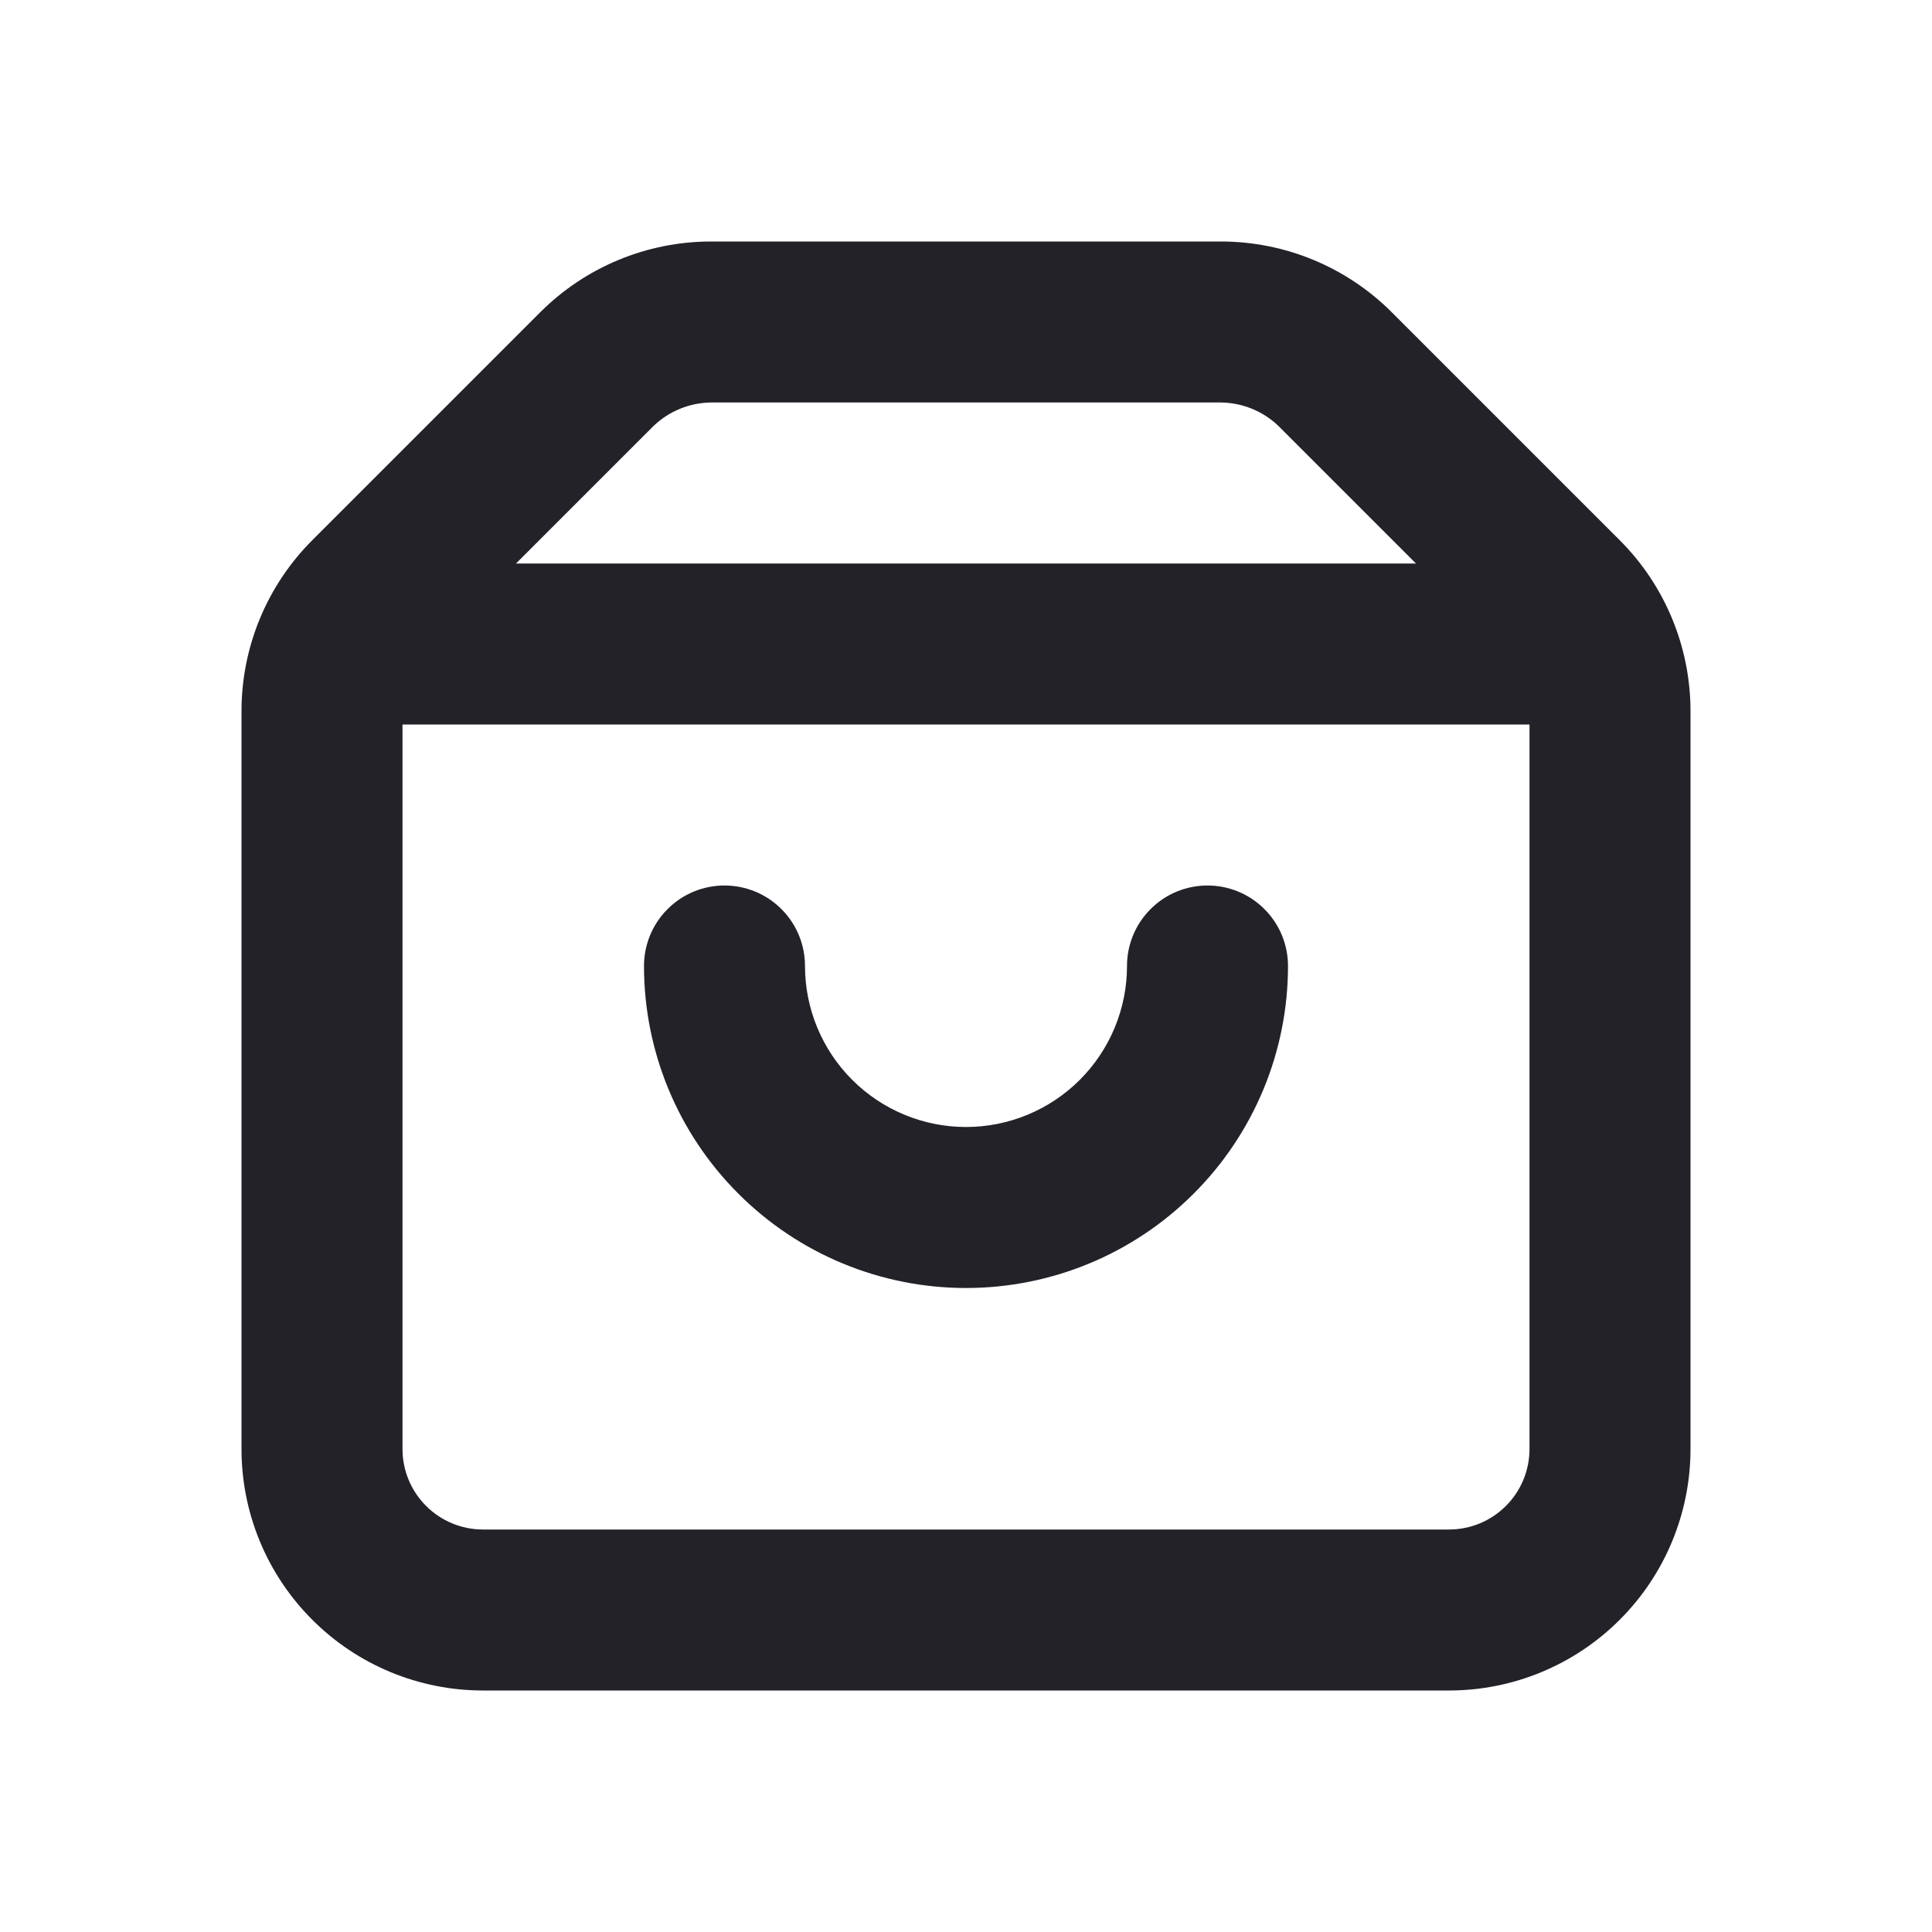 <svg width="24" height="24" viewBox="0 0 24 24" fill="none" xmlns="http://www.w3.org/2000/svg" xmlns:xlink="http://www.w3.org/1999/xlink">
	<desc>
			Created with Pixso.
	</desc>
	<defs>
		<clipPath id="clip1_31">
			<rect id="eva:shopping-bag-outline" width="24" height="24" fill="white" fill-opacity="0"/>
		</clipPath>
	</defs>
	<rect id="eva:shopping-bag-outline" width="24" height="24" fill="#FFFFFF" fill-opacity="0"/>
	<g clip-path="url(#clip1_31)">
		<path id="Vector" d="M20.12 6.71L17.29 3.88C16.728 3.317 15.965 3.001 15.17 3L8.83 3C8.035 3.001 7.272 3.317 6.71 3.88L3.88 6.71C3.317 7.272 3.001 8.035 3 8.83L3 18C3 18.796 3.316 19.559 3.879 20.121C4.441 20.684 5.204 21 6 21L18 21C18.796 21 19.559 20.684 20.121 20.121C20.684 19.559 21 18.796 21 18L21 8.83C20.999 8.035 20.683 7.272 20.12 6.71L20.12 6.71M8.12 5.29C8.312 5.107 8.565 5.004 8.83 5L15.17 5C15.435 5.004 15.688 5.107 15.88 5.29L17.59 7L6.41 7L8.12 5.29M18 19L6 19C5.735 19 5.48 18.895 5.293 18.707C5.105 18.52 5 18.265 5 18L5 9L19 9L19 18C19 18.265 18.895 18.52 18.707 18.707C18.52 18.895 18.265 19 18 19L18 19Z" fill="#232229" fill-opacity="1" fill-rule="nonzero"/>
		<path id="Vector" d="M15 11C14.735 11 14.48 11.105 14.293 11.293C14.105 11.48 14 11.735 14 12C14 12.53 13.789 13.039 13.414 13.414C13.039 13.789 12.53 14 12 14C11.47 14 10.961 13.789 10.586 13.414C10.211 13.039 10 12.53 10 12C10 11.735 9.895 11.48 9.707 11.293C9.52 11.105 9.265 11 9 11C8.735 11 8.48 11.105 8.293 11.293C8.105 11.48 8 11.735 8 12C8 13.061 8.421 14.078 9.172 14.828C9.922 15.579 10.939 16 12 16C13.061 16 14.078 15.579 14.828 14.828C15.579 14.078 16 13.061 16 12C16 11.735 15.895 11.48 15.707 11.293C15.52 11.105 15.265 11 15 11L15 11Z" fill="#232229" fill-opacity="1" fill-rule="nonzero"/>
	</g>
</svg>
